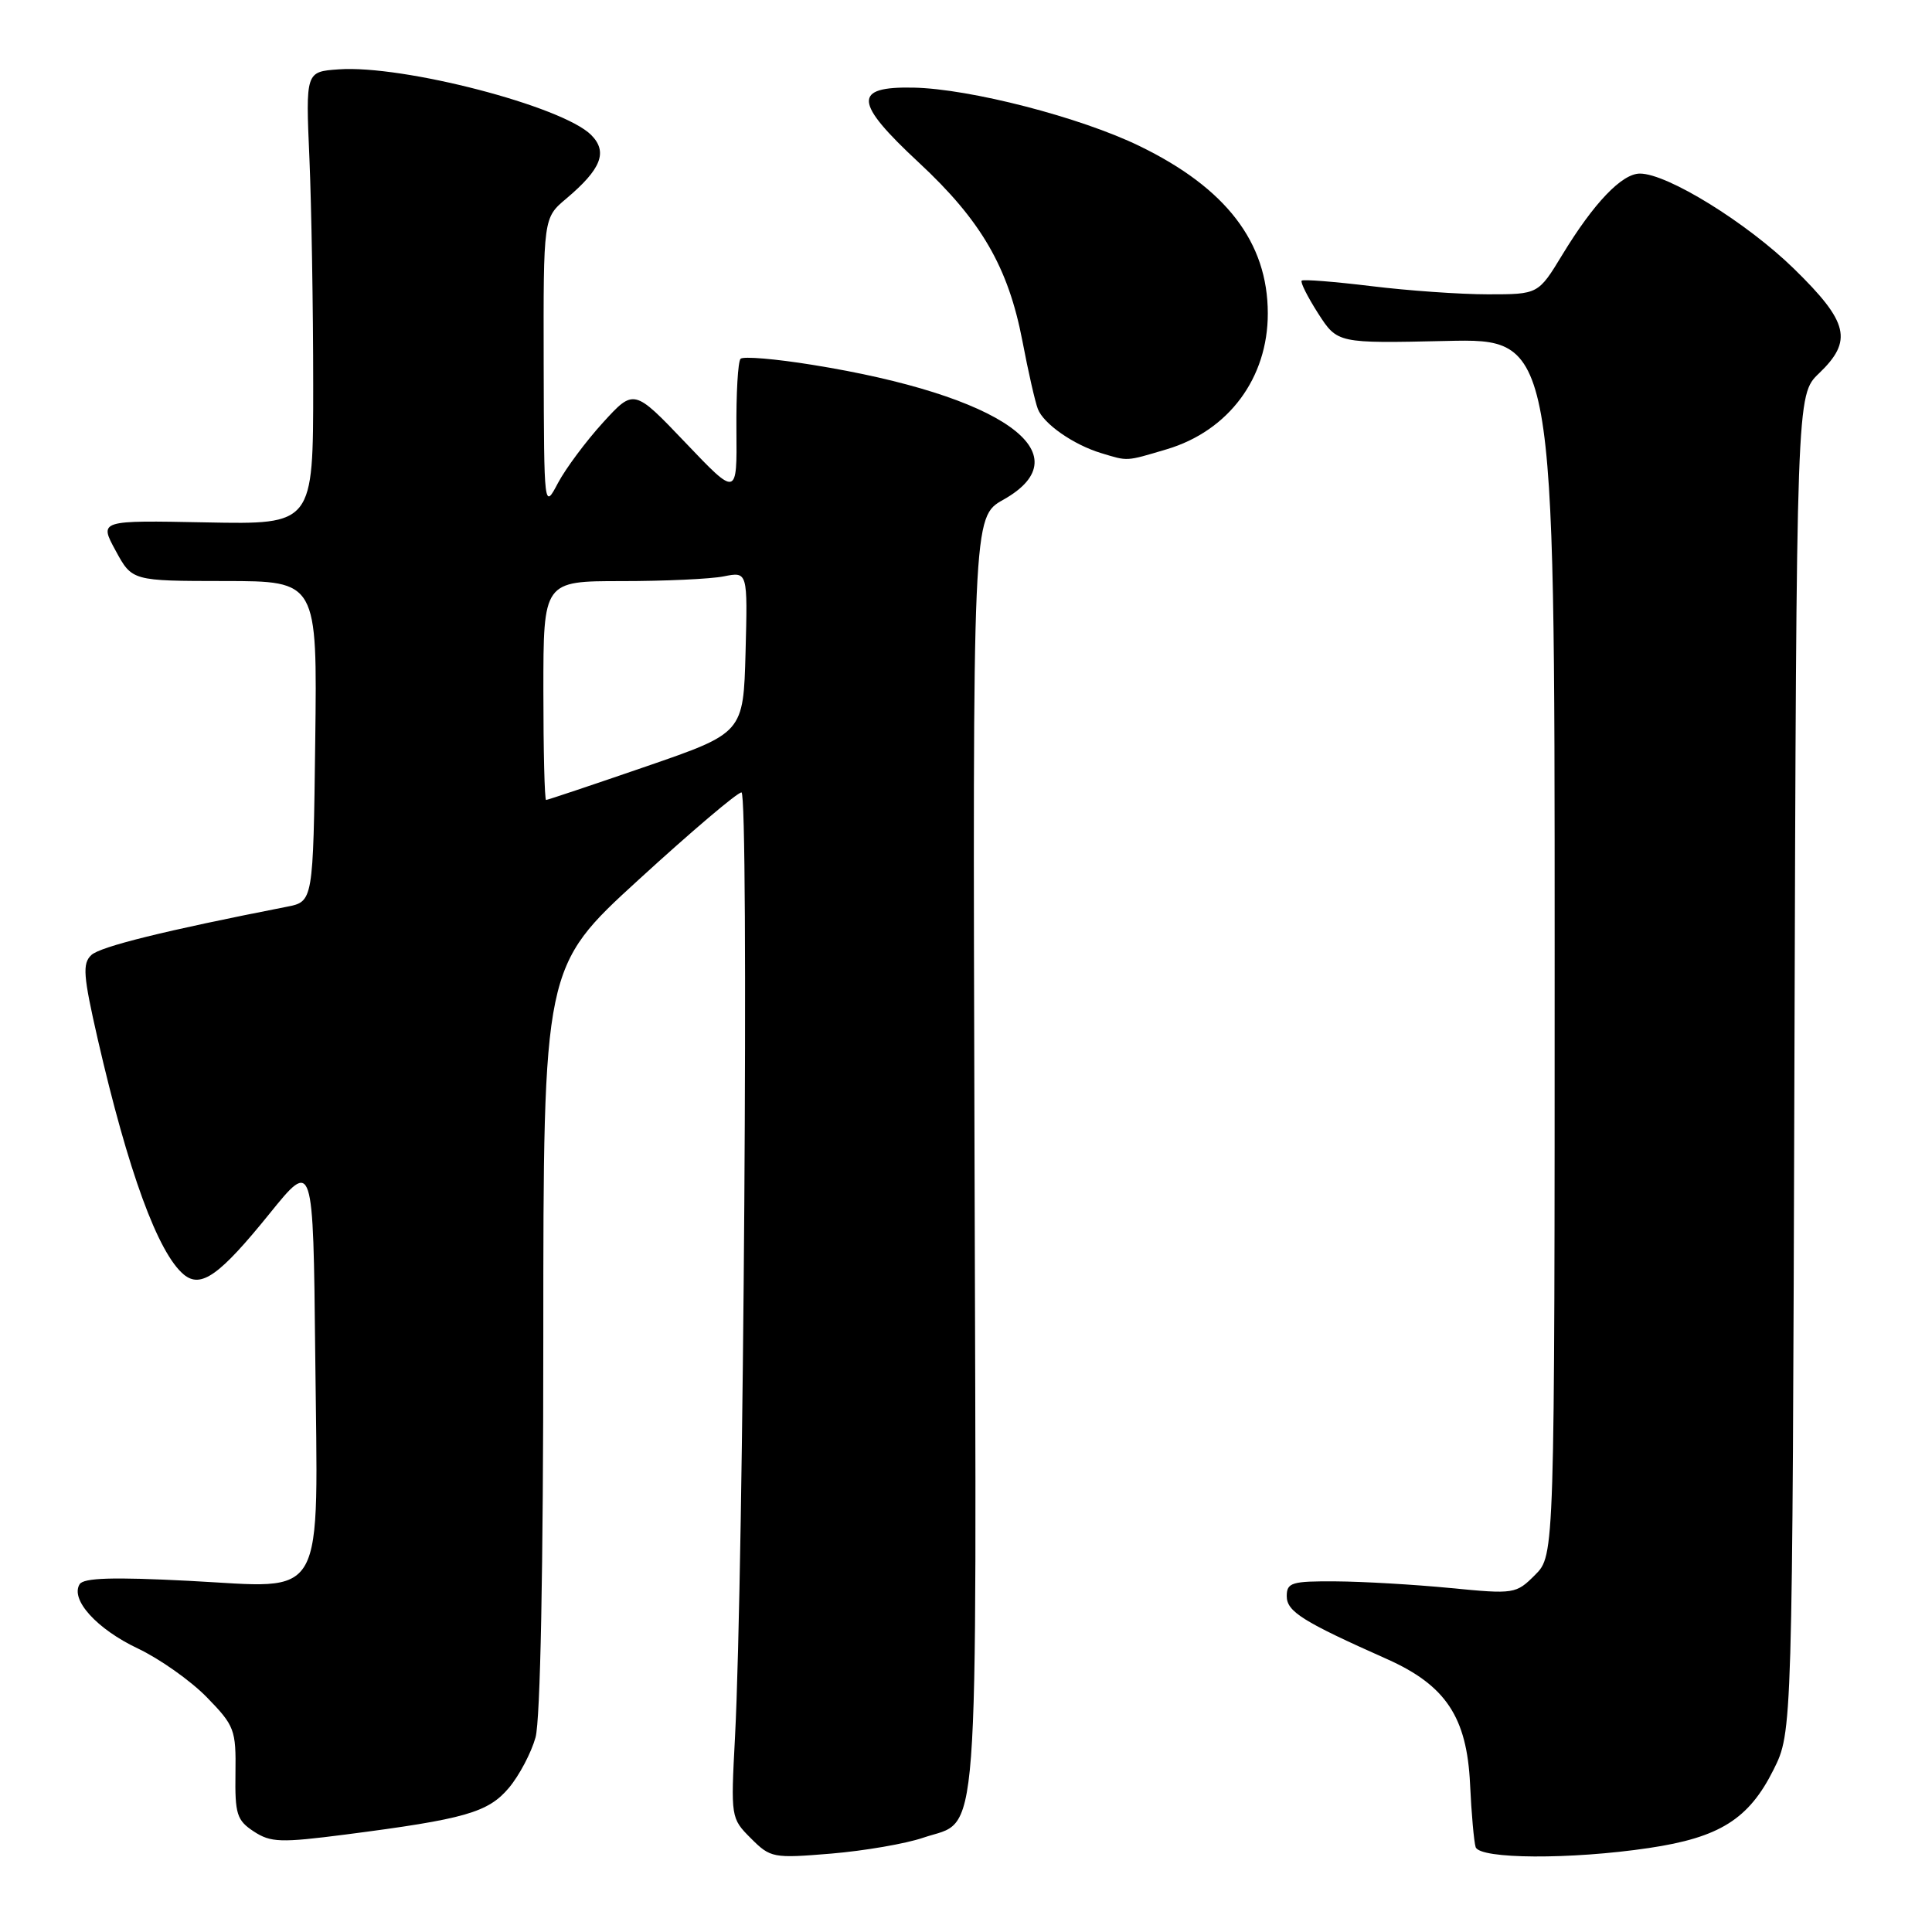 <?xml version="1.0" encoding="UTF-8" standalone="no"?>
<!DOCTYPE svg PUBLIC "-//W3C//DTD SVG 1.1//EN" "http://www.w3.org/Graphics/SVG/1.1/DTD/svg11.dtd" >
<svg xmlns="http://www.w3.org/2000/svg" xmlns:xlink="http://www.w3.org/1999/xlink" version="1.1" viewBox="0 0 256 256">
 <g >
 <path fill="currentColor"
d=" M 122.32 243.51 C 129.89 240.92 129.40 247.44 129.13 153.15 C 128.88 68.50 128.88 68.50 132.94 66.22 C 143.75 60.15 132.77 52.38 107.63 48.34 C 102.75 47.55 98.48 47.19 98.13 47.54 C 97.78 47.90 97.54 52.15 97.58 57.00 C 97.66 65.83 97.66 65.83 90.83 58.66 C 84.00 51.50 84.00 51.50 79.90 55.99 C 77.65 58.46 74.97 62.06 73.94 63.99 C 72.09 67.50 72.09 67.50 72.04 48.19 C 72.00 28.87 72.00 28.87 75.02 26.33 C 79.68 22.40 80.57 20.13 78.33 17.88 C 74.52 14.07 53.38 8.58 44.88 9.19 C 40.50 9.50 40.50 9.50 41.00 21.00 C 41.27 27.32 41.50 40.83 41.50 51.00 C 41.50 69.50 41.50 69.50 27.32 69.22 C 13.13 68.94 13.13 68.94 15.32 72.96 C 17.50 76.98 17.50 76.98 29.77 76.99 C 42.04 77.00 42.04 77.00 41.77 98.23 C 41.50 119.47 41.50 119.47 38.00 120.15 C 21.82 123.32 13.29 125.43 12.10 126.55 C 10.90 127.68 11.03 129.29 12.95 137.69 C 16.98 155.23 20.93 166.04 24.36 168.89 C 26.63 170.76 29.10 169.00 35.72 160.81 C 41.50 153.66 41.50 153.66 41.77 179.48 C 42.11 212.88 43.48 210.42 25.05 209.47 C 14.97 208.95 11.07 209.07 10.55 209.92 C 9.29 211.96 12.83 215.86 18.26 218.43 C 21.15 219.80 25.26 222.70 27.40 224.89 C 31.08 228.67 31.28 229.19 31.20 234.95 C 31.12 240.39 31.38 241.20 33.63 242.68 C 35.88 244.15 37.18 244.19 45.82 243.08 C 61.61 241.04 64.68 240.17 67.44 236.89 C 68.80 235.27 70.39 232.26 70.96 230.22 C 71.60 227.89 71.99 208.06 71.99 177.31 C 72.00 128.11 72.00 128.11 84.63 116.56 C 91.58 110.20 97.70 105.00 98.25 105.00 C 99.25 105.00 98.54 208.42 97.39 230.21 C 96.83 240.82 96.84 240.93 99.50 243.59 C 102.10 246.19 102.43 246.25 110.16 245.61 C 114.55 245.24 120.02 244.30 122.32 243.51 Z  M 218.50 244.87 C 227.85 243.48 231.73 241.05 235.00 234.50 C 237.50 229.50 237.50 229.50 237.77 140.92 C 238.04 52.33 238.04 52.33 241.02 49.48 C 245.54 45.15 244.97 42.71 237.73 35.63 C 231.48 29.52 220.94 23.00 217.30 23.00 C 214.91 23.00 211.19 26.89 207.02 33.75 C 203.83 39.00 203.83 39.00 197.16 39.00 C 193.50 39.00 186.53 38.51 181.67 37.91 C 176.81 37.32 172.67 36.99 172.48 37.19 C 172.28 37.39 173.26 39.34 174.66 41.53 C 177.22 45.50 177.22 45.50 191.61 45.18 C 206.00 44.85 206.00 44.85 206.00 125.47 C 206.00 206.09 206.00 206.09 203.41 208.68 C 200.88 211.21 200.66 211.25 192.16 210.42 C 187.40 209.96 180.57 209.56 177.00 209.54 C 171.15 209.50 170.50 209.70 170.50 211.50 C 170.50 213.54 172.60 214.86 183.79 219.84 C 191.56 223.31 194.37 227.52 194.79 236.39 C 194.97 240.30 195.31 244.06 195.53 244.75 C 196.05 246.35 208.10 246.42 218.50 244.87 Z  M 154.60 59.53 C 162.80 57.09 168.01 50.08 167.99 41.51 C 167.98 32.11 162.46 24.92 150.99 19.35 C 143.16 15.54 128.53 11.76 121.03 11.61 C 112.98 11.45 113.13 13.53 121.75 21.54 C 130.01 29.22 133.60 35.40 135.48 45.21 C 136.24 49.22 137.16 53.26 137.52 54.19 C 138.28 56.17 142.24 58.93 145.91 60.04 C 149.51 61.13 149.11 61.16 154.60 59.53 Z  M 72.00 91.50 C 72.00 77.00 72.00 77.00 82.38 77.00 C 88.08 77.00 94.17 76.72 95.91 76.37 C 99.07 75.74 99.07 75.74 98.79 86.43 C 98.50 97.12 98.50 97.12 85.61 101.56 C 78.52 104.00 72.55 106.00 72.36 106.00 C 72.16 106.00 72.00 99.47 72.00 91.50 Z "/>
</g>
</svg>